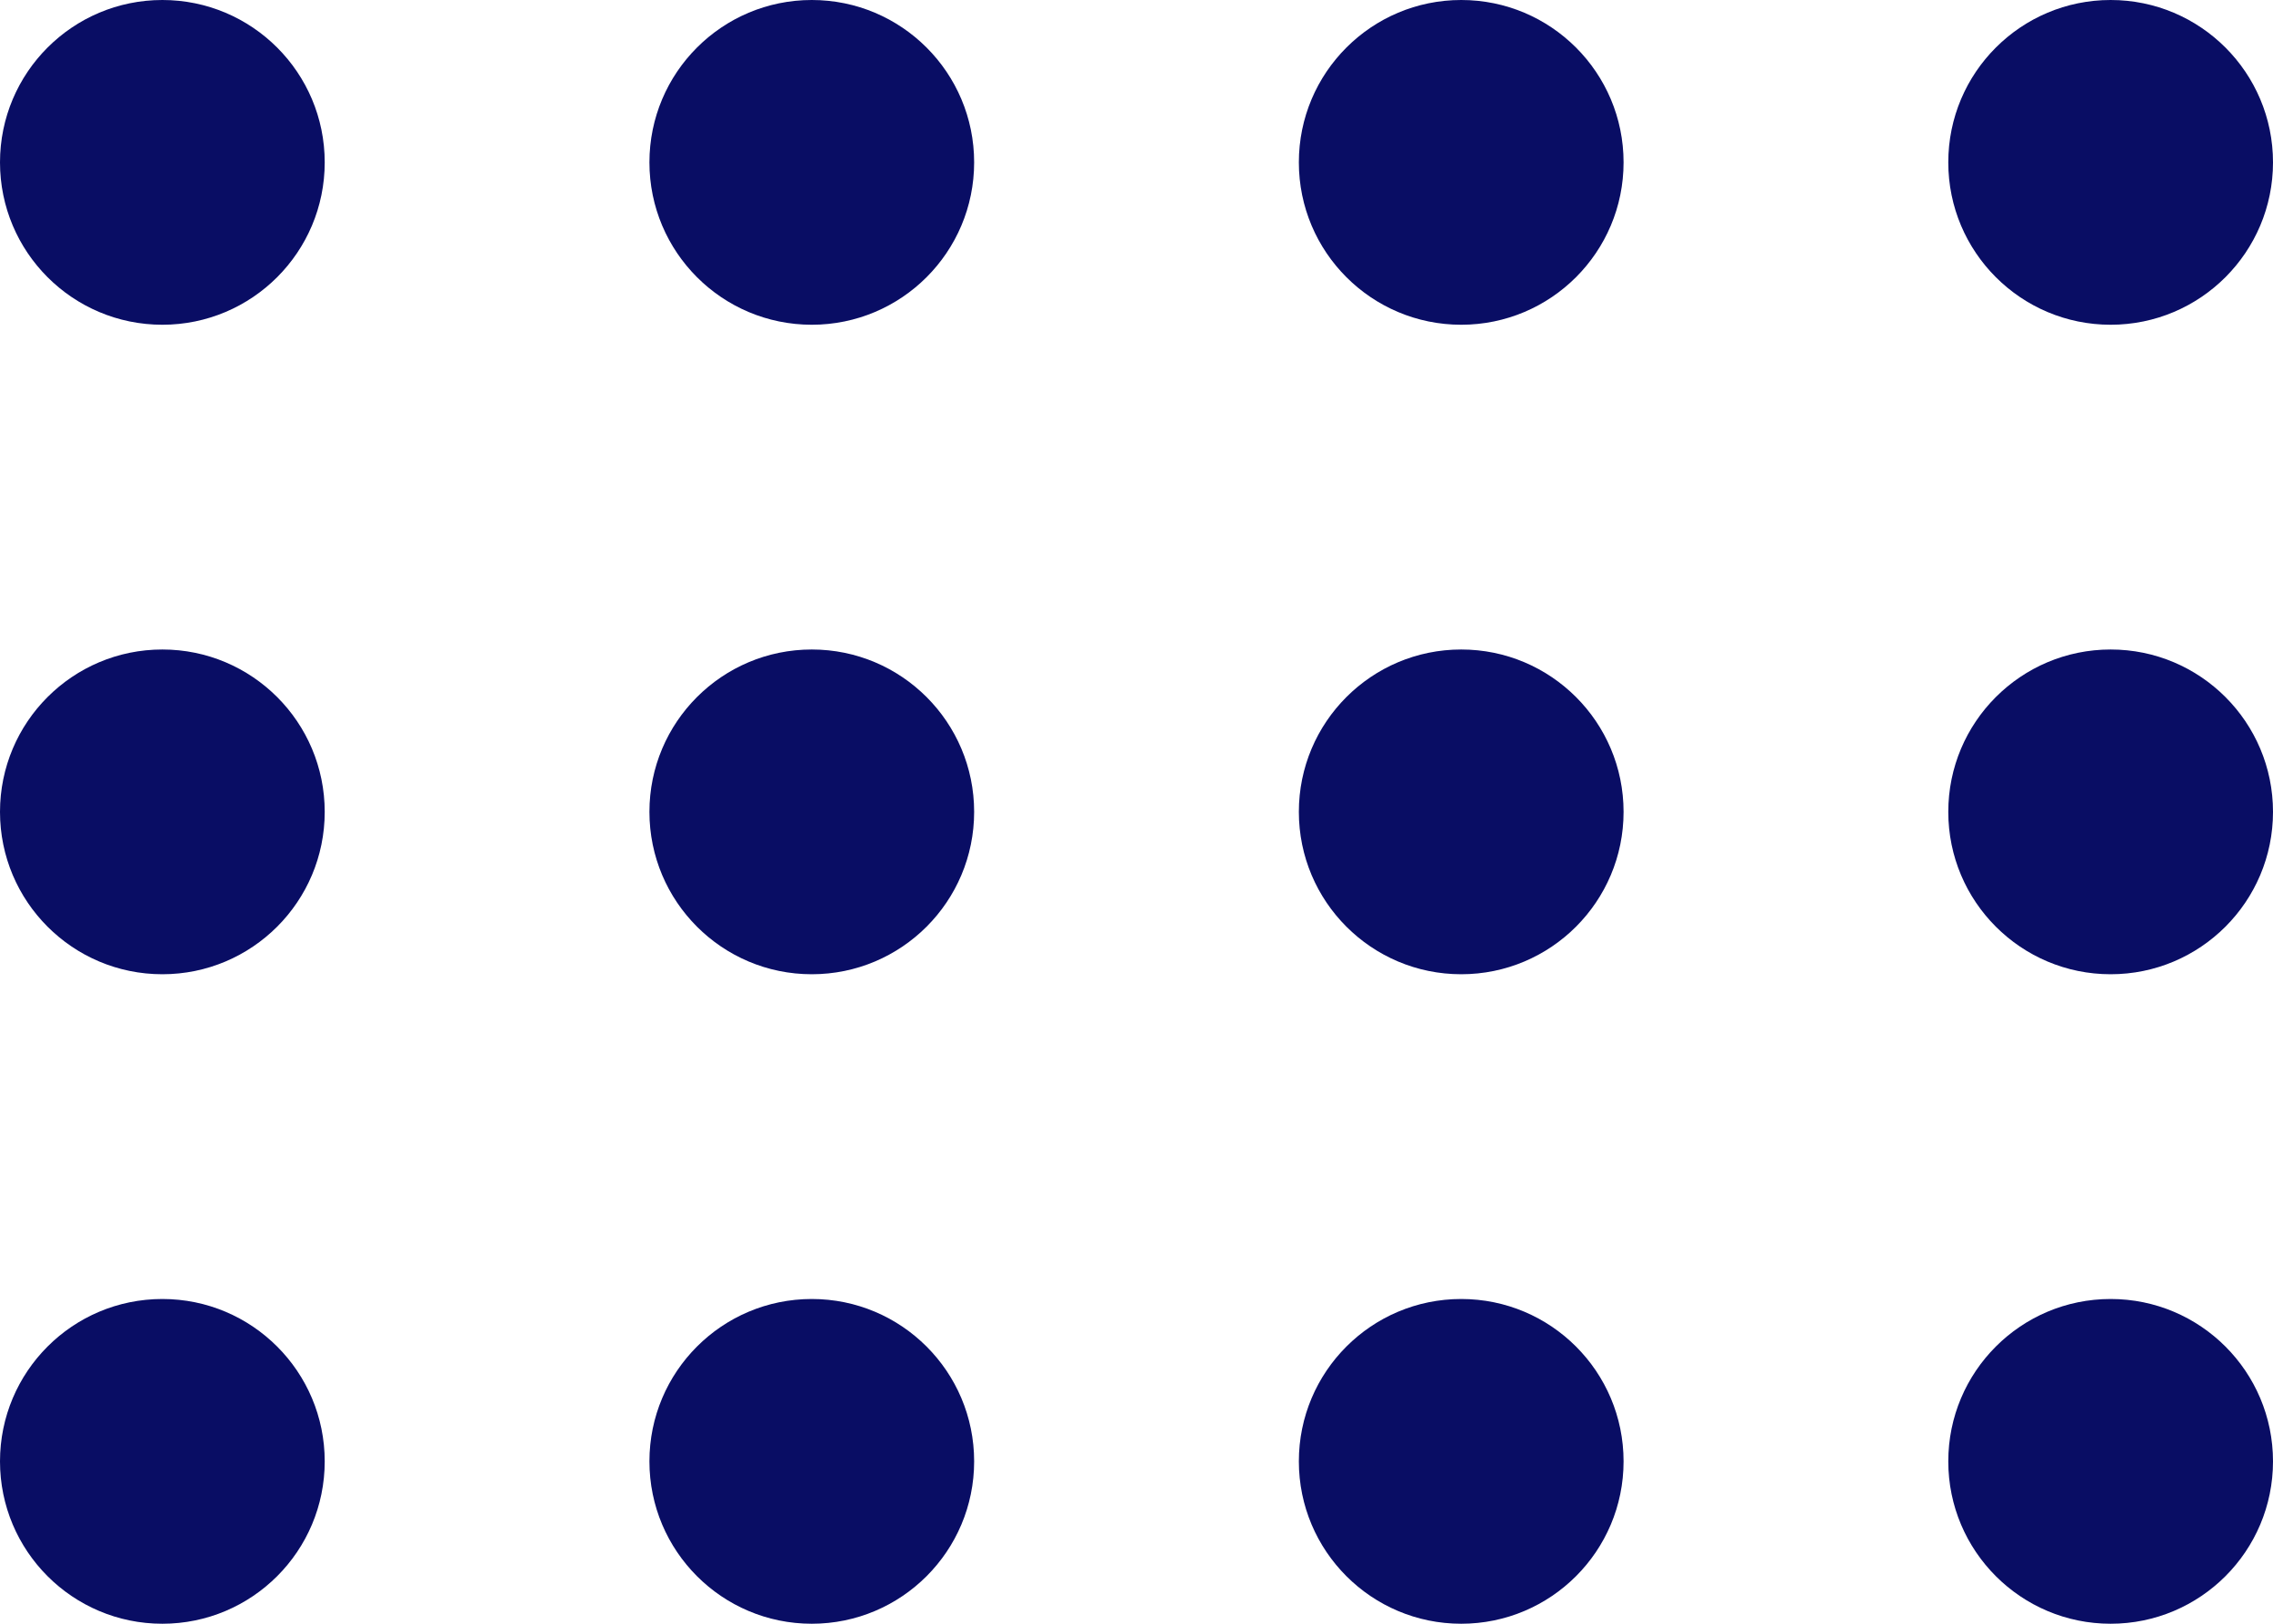 <svg xmlns="http://www.w3.org/2000/svg" width="56" height="40" fill="none"><circle cx="4" cy="4" r="4" fill="#090D64"/><circle cx="4" cy="20" r="4" fill="#090D64"/><circle cx="4" cy="36" r="4" fill="#090D64"/><circle cx="20" cy="4" r="4" fill="#090D64"/><circle cx="20" cy="20" r="4" fill="#090D64"/><circle cx="20" cy="36" r="4" fill="#090D64"/><circle cx="36" cy="4" r="4" fill="#090D64"/><circle cx="36" cy="20" r="4" fill="#090D64"/><circle cx="36" cy="36" r="4" fill="#090D64"/><circle cx="52" cy="4" r="4" fill="#090D64"/><circle cx="52" cy="20" r="4" fill="#090D64"/><circle cx="52" cy="36" r="4" fill="#090D64"/></svg>